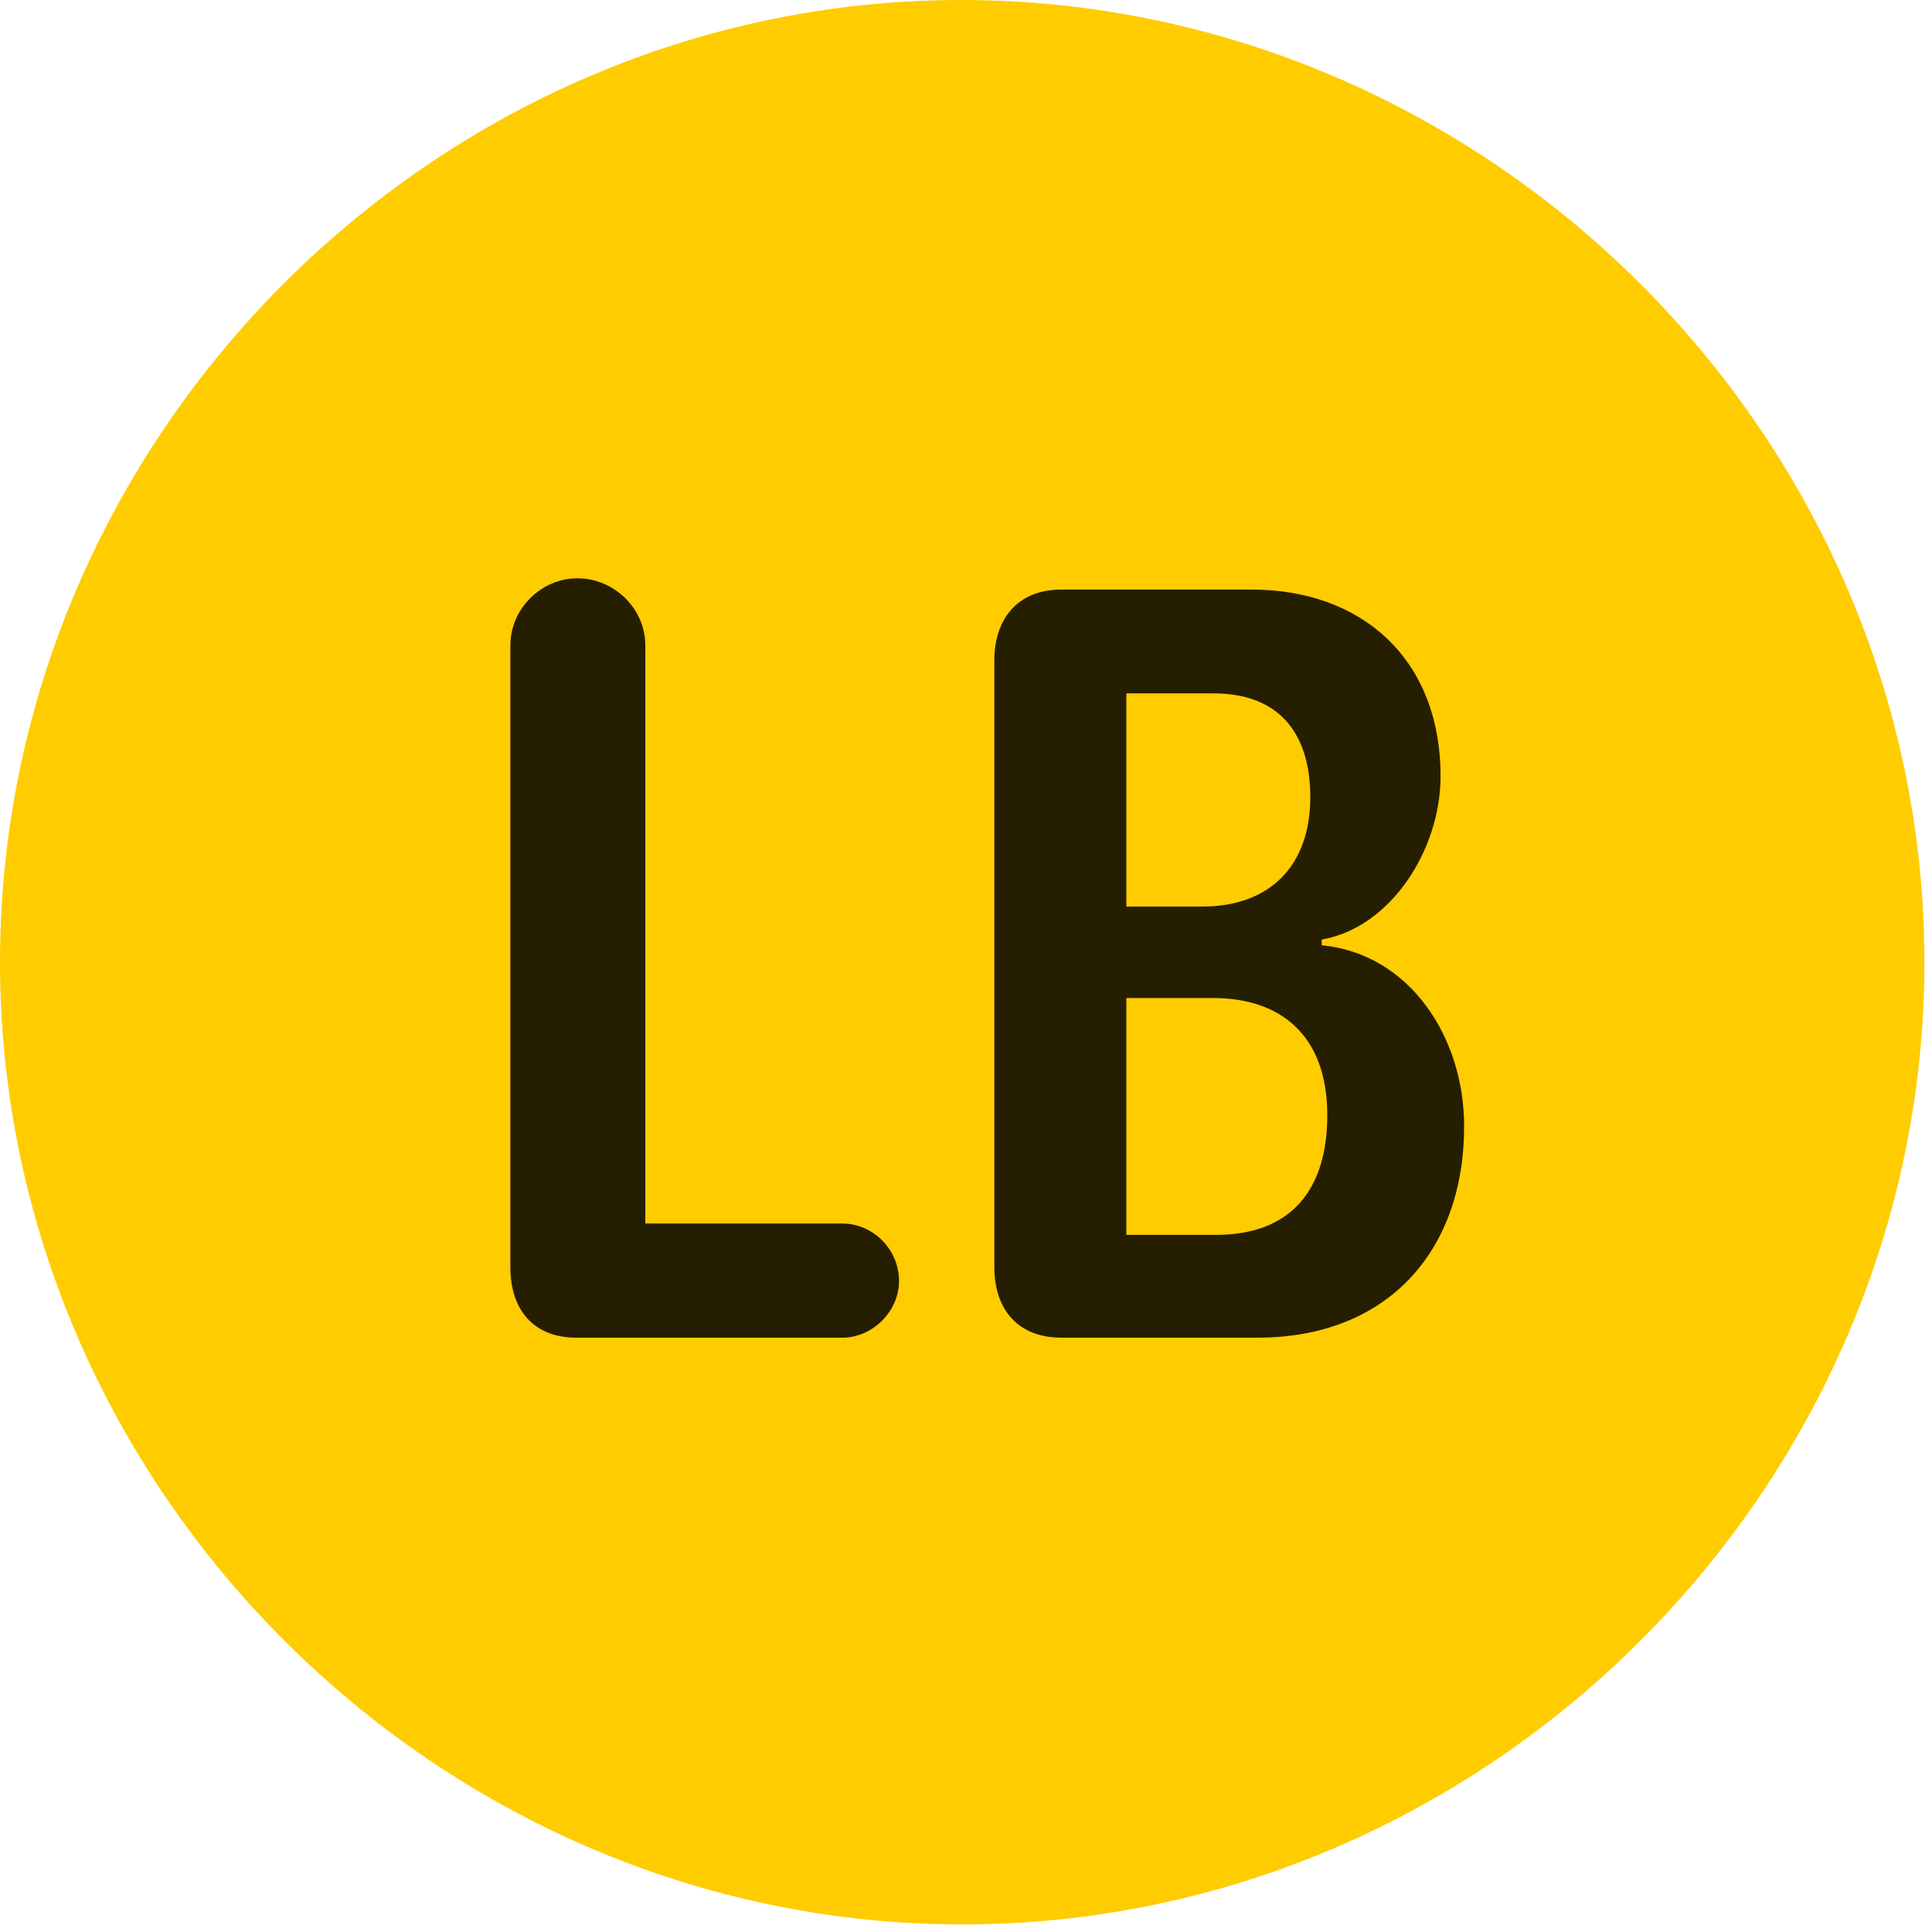 <svg width="24" height="24" viewBox="0 0 24 24" fill="none" xmlns="http://www.w3.org/2000/svg">
<path d="M11.953 23.906C18.492 23.906 23.906 18.48 23.906 11.953C23.906 5.414 18.48 0 11.941 0C5.414 0 0 5.414 0 11.953C0 18.48 5.426 23.906 11.953 23.906Z" fill="#FFCC00"/>
<path d="M7.16 16.617C6.633 16.617 6.34 16.277 6.34 15.738V8.016C6.34 7.559 6.727 7.184 7.172 7.184C7.629 7.184 8.016 7.559 8.016 8.016V15.199H10.465C10.84 15.199 11.168 15.516 11.168 15.914C11.168 16.289 10.84 16.617 10.465 16.617H7.16ZM13.184 16.617C12.645 16.617 12.352 16.266 12.352 15.738V8.203C12.352 7.699 12.633 7.324 13.184 7.324H15.551C16.898 7.324 17.895 8.168 17.895 9.645C17.895 10.547 17.285 11.52 16.418 11.672V11.742C17.508 11.848 18.188 12.879 18.188 13.992C18.188 15.539 17.238 16.617 15.621 16.617H13.184ZM13.992 11.262H14.93C15.785 11.262 16.277 10.746 16.277 9.902C16.277 9.164 15.938 8.613 15.07 8.613H13.992V11.262ZM13.992 15.34H15.105C16.031 15.34 16.488 14.789 16.488 13.852C16.488 12.855 15.902 12.398 15.07 12.398H13.992V15.34Z" fill="black" fill-opacity="0.85"/>
</svg>
